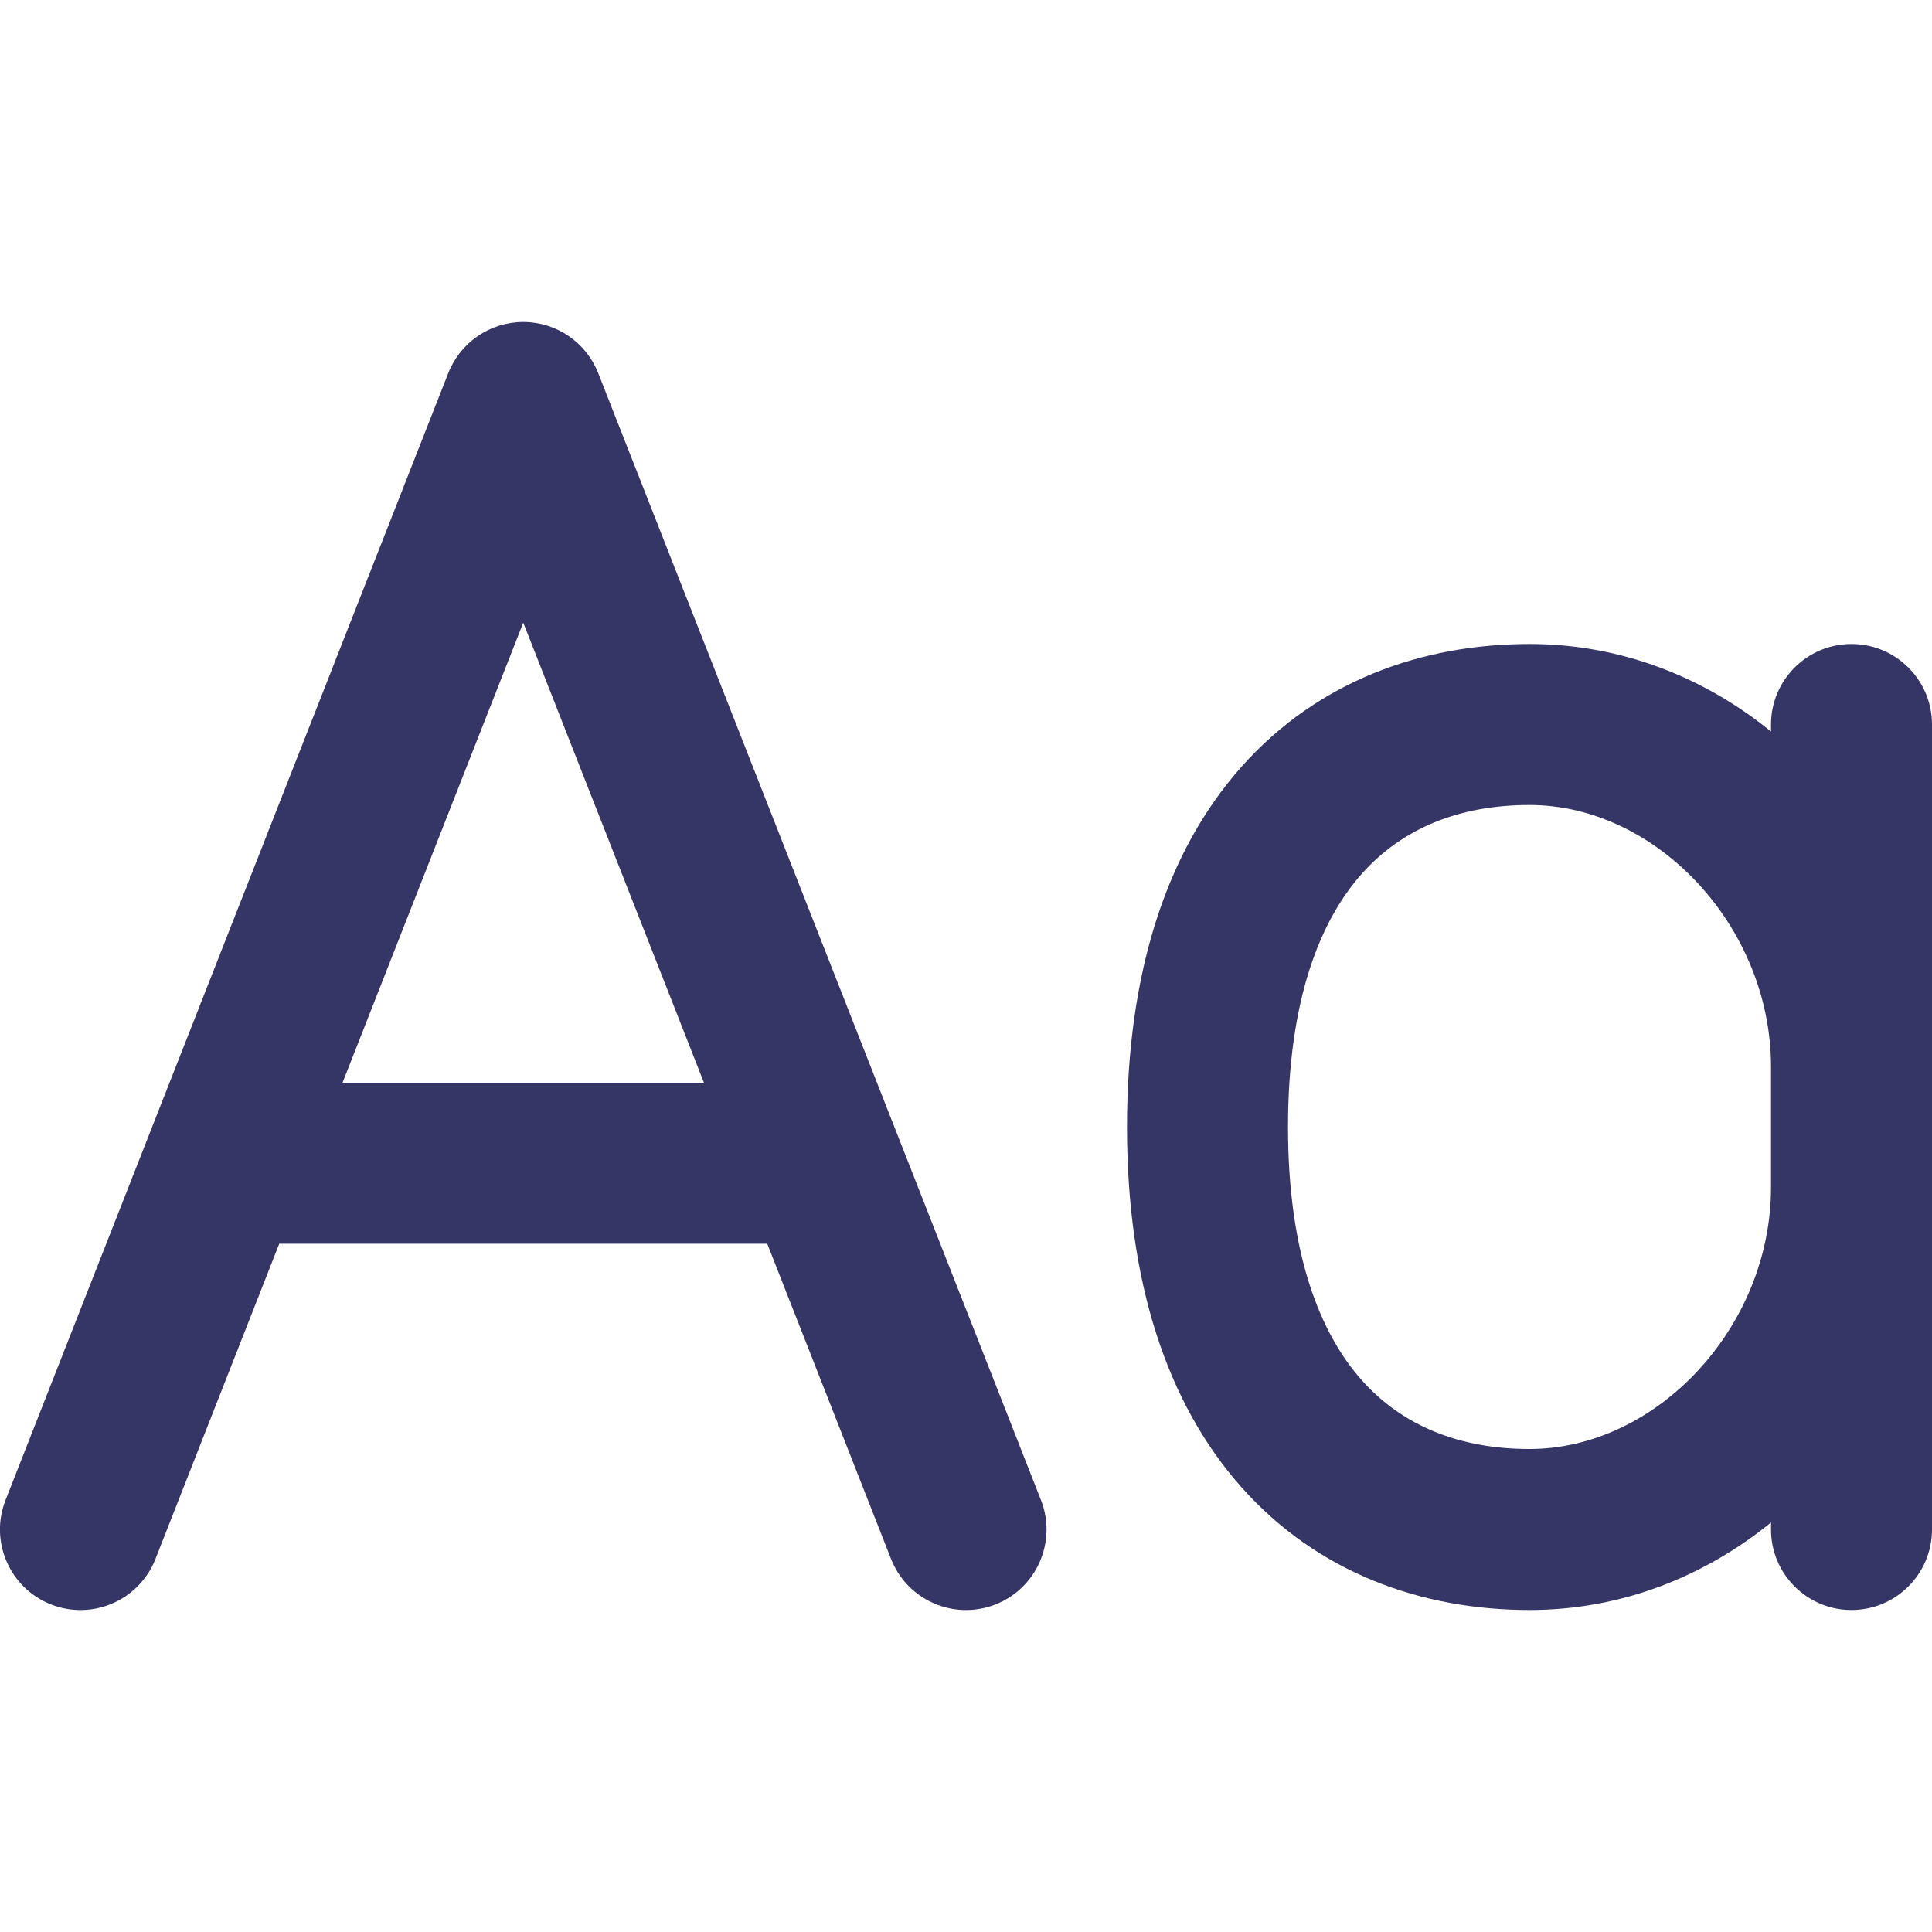 <svg width="24" height="24" viewBox="0 0 24 24" fill="none" xmlns="http://www.w3.org/2000/svg">
<g clip-path="url(#clip0_9002_4955)">
<path fill-rule="evenodd" clip-rule="evenodd" d="M6.5 4C6.911 4 7.28 4.252 7.431 4.634L12.931 18.634C13.133 19.148 12.88 19.729 12.366 19.931C11.852 20.133 11.271 19.88 11.069 19.366L9.531 15.45H3.469L1.931 19.366C1.729 19.88 1.148 20.133 0.634 19.931C0.12 19.729 -0.133 19.148 0.069 18.634L5.569 4.634C5.72 4.252 6.089 4 6.5 4ZM4.255 13.45H8.745L6.5 7.735L4.255 13.45Z" fill="#353566"/>
<path fill-rule="evenodd" clip-rule="evenodd" d="M15.425 9.522C16.37 8.461 17.662 8 19 8C20.142 8 21.174 8.416 22 9.087V9C22 8.448 22.448 8 23 8C23.552 8 24 8.448 24 9V19C24 19.552 23.552 20 23 20C22.448 20 22 19.552 22 19V18.913C21.174 19.584 20.142 20 19 20C17.662 20 16.37 19.539 15.425 18.478C14.49 17.428 14 15.912 14 14C14 12.088 14.49 10.572 15.425 9.522ZM22 13.25C22 11.514 20.581 10 19 10C18.129 10 17.421 10.289 16.918 10.853C16.405 11.428 16 12.412 16 14C16 15.588 16.405 16.572 16.918 17.147C17.421 17.711 18.129 18 19 18C20.581 18 22 16.486 22 14.75V13.25Z" fill="#353566"/>
</g>
<defs>
<clipPath id="clip0_9002_4955">
<rect width="24" height="24" fill="white"/>
</clipPath>
</defs>
</svg>
